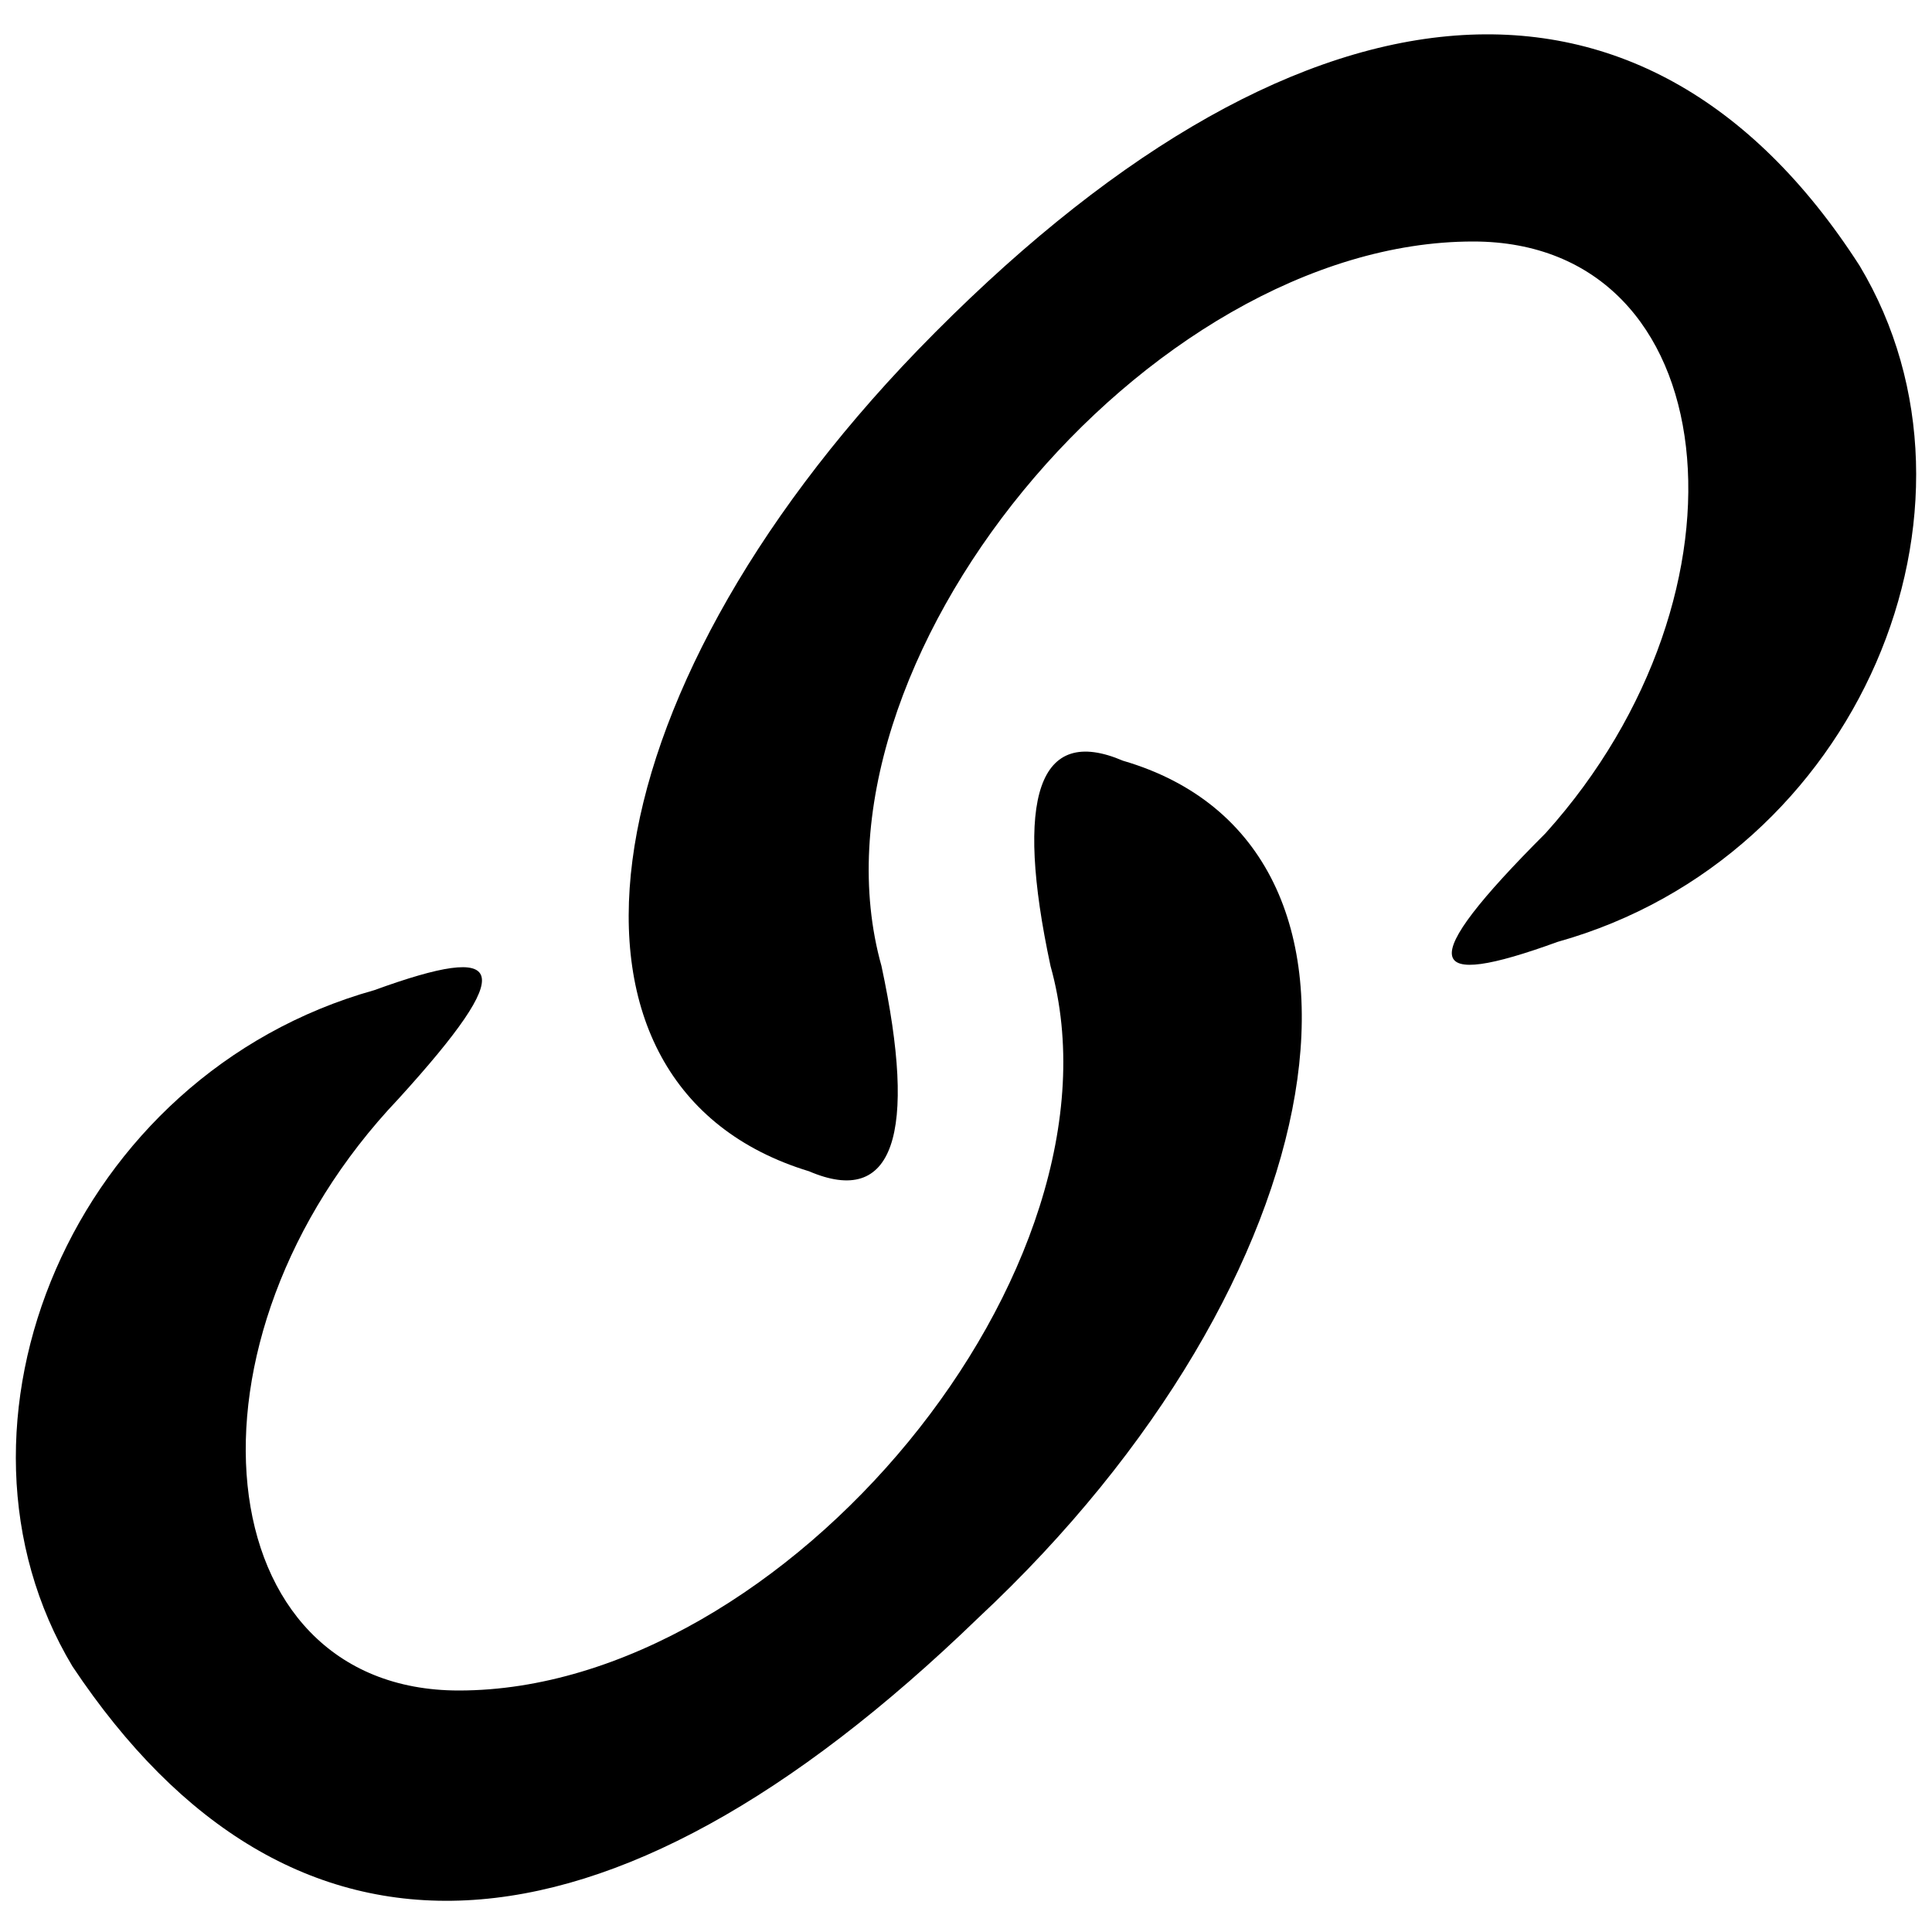 <?xml version="1.0" standalone="no"?>
<!DOCTYPE svg PUBLIC "-//W3C//DTD SVG 20010904//EN"
 "http://www.w3.org/TR/2001/REC-SVG-20010904/DTD/svg10.dtd">
<svg version="1.0" xmlns="http://www.w3.org/2000/svg"
 width="16pt" height="16pt" viewBox="0 0 16 16"
 preserveAspectRatio="xMidYMid meet">

<g transform="translate(0,16) scale(0.1,-0.1)"
fill="#000000" stroke="none">
<path d="M76 131 c-28 -29 -32 -61 -9 -68 7 -3 9 3 6 17 -7 25 22 60 49 60 21
0 24 -29 6 -49 -11 -11 -10 -13 1 -9 25 7 37 36 25 56 -18 28 -47 25 -78 -7z"/>
<path d="M87 80 c7 -25 -22 -60 -49 -60 -21 0 -24 29 -5 49 10 11 9 13 -2 9
-25 -7 -37 -36 -25 -56 18 -27 44 -26 75 4 30 28 36 64 12 71 -7 3 -9 -3 -6
-17z"/>
</g>
</svg>
